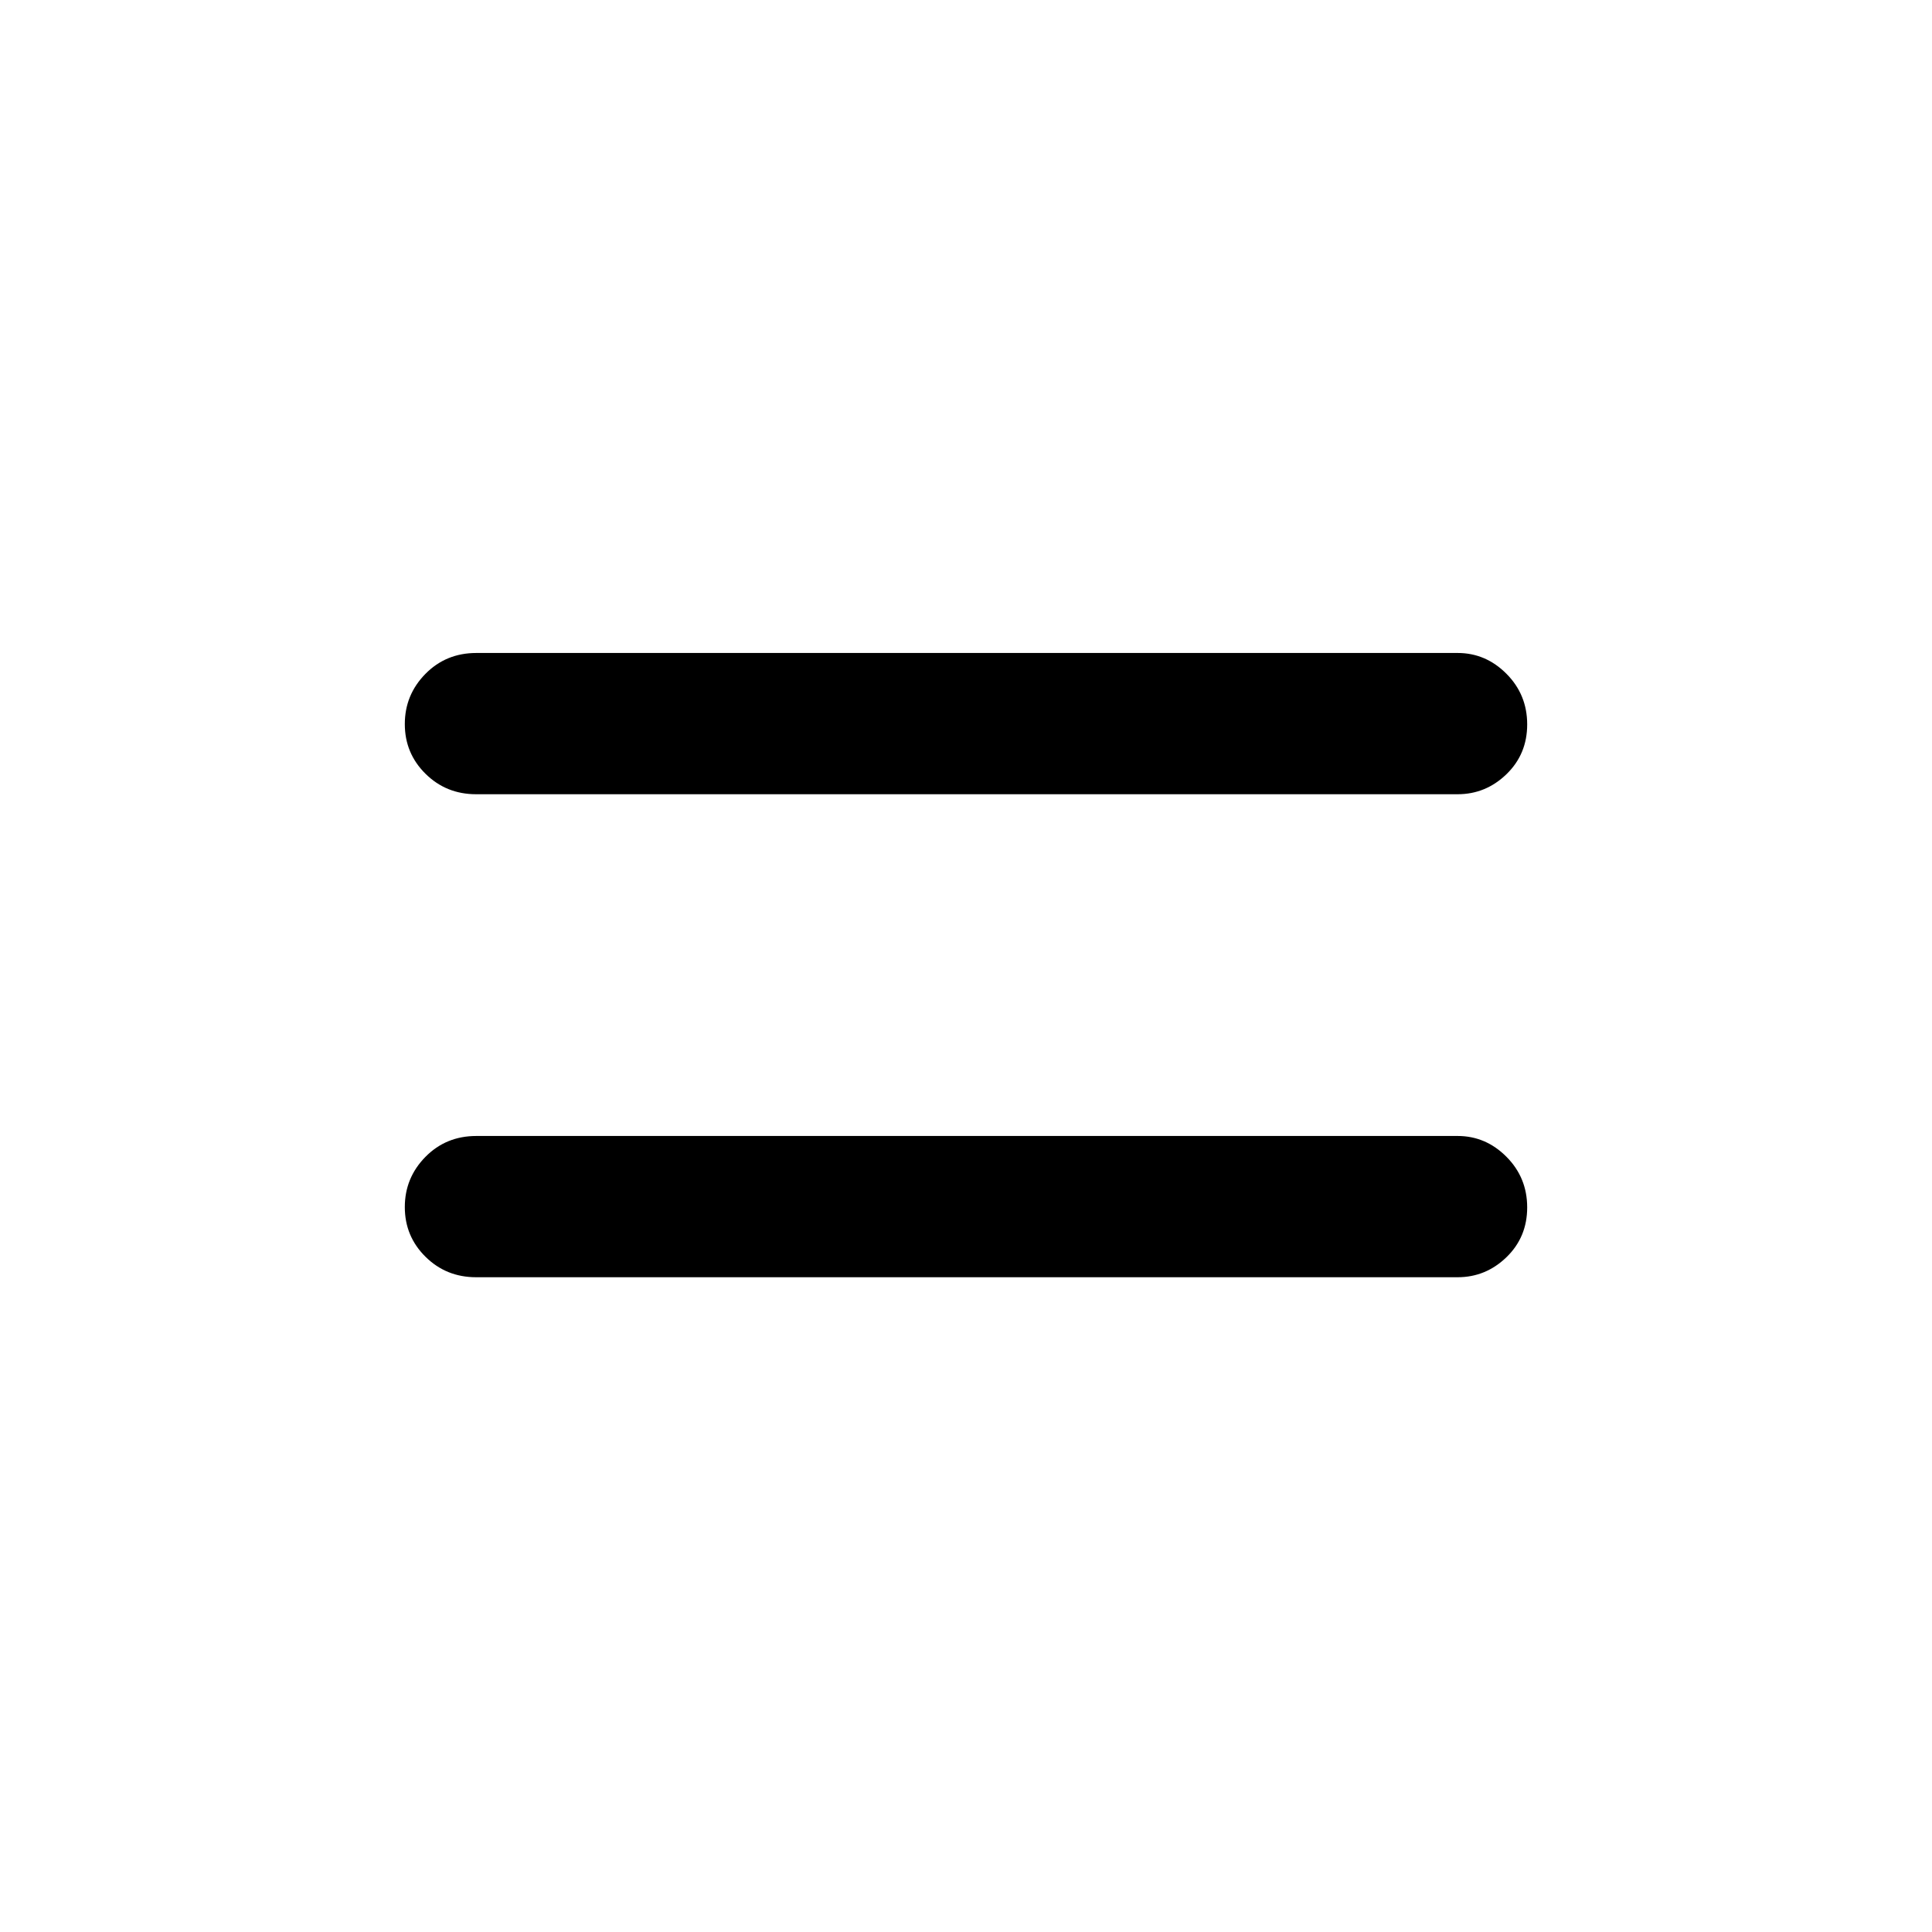 <svg xmlns="http://www.w3.org/2000/svg" height="48" viewBox="0 -960 960 960" width="48"><path d="M236.56-325.35q-14.84 0-25.12-10.16-10.29-10.17-10.29-24.7 0-14.52 10.22-24.92 10.23-10.41 25.32-10.41h487.6q13.98 0 24.27 10.35t10.29 25.14q0 14.78-10.29 24.74-10.29 9.96-24.27 9.96H236.56Zm0-240q-14.84 0-25.12-10.16-10.29-10.17-10.29-24.7 0-14.52 10.22-24.92 10.23-10.41 25.32-10.41h487.6q13.98 0 24.27 10.35t10.29 25.14q0 14.78-10.29 24.74-10.29 9.96-24.27 9.96H236.56Z"/></svg>